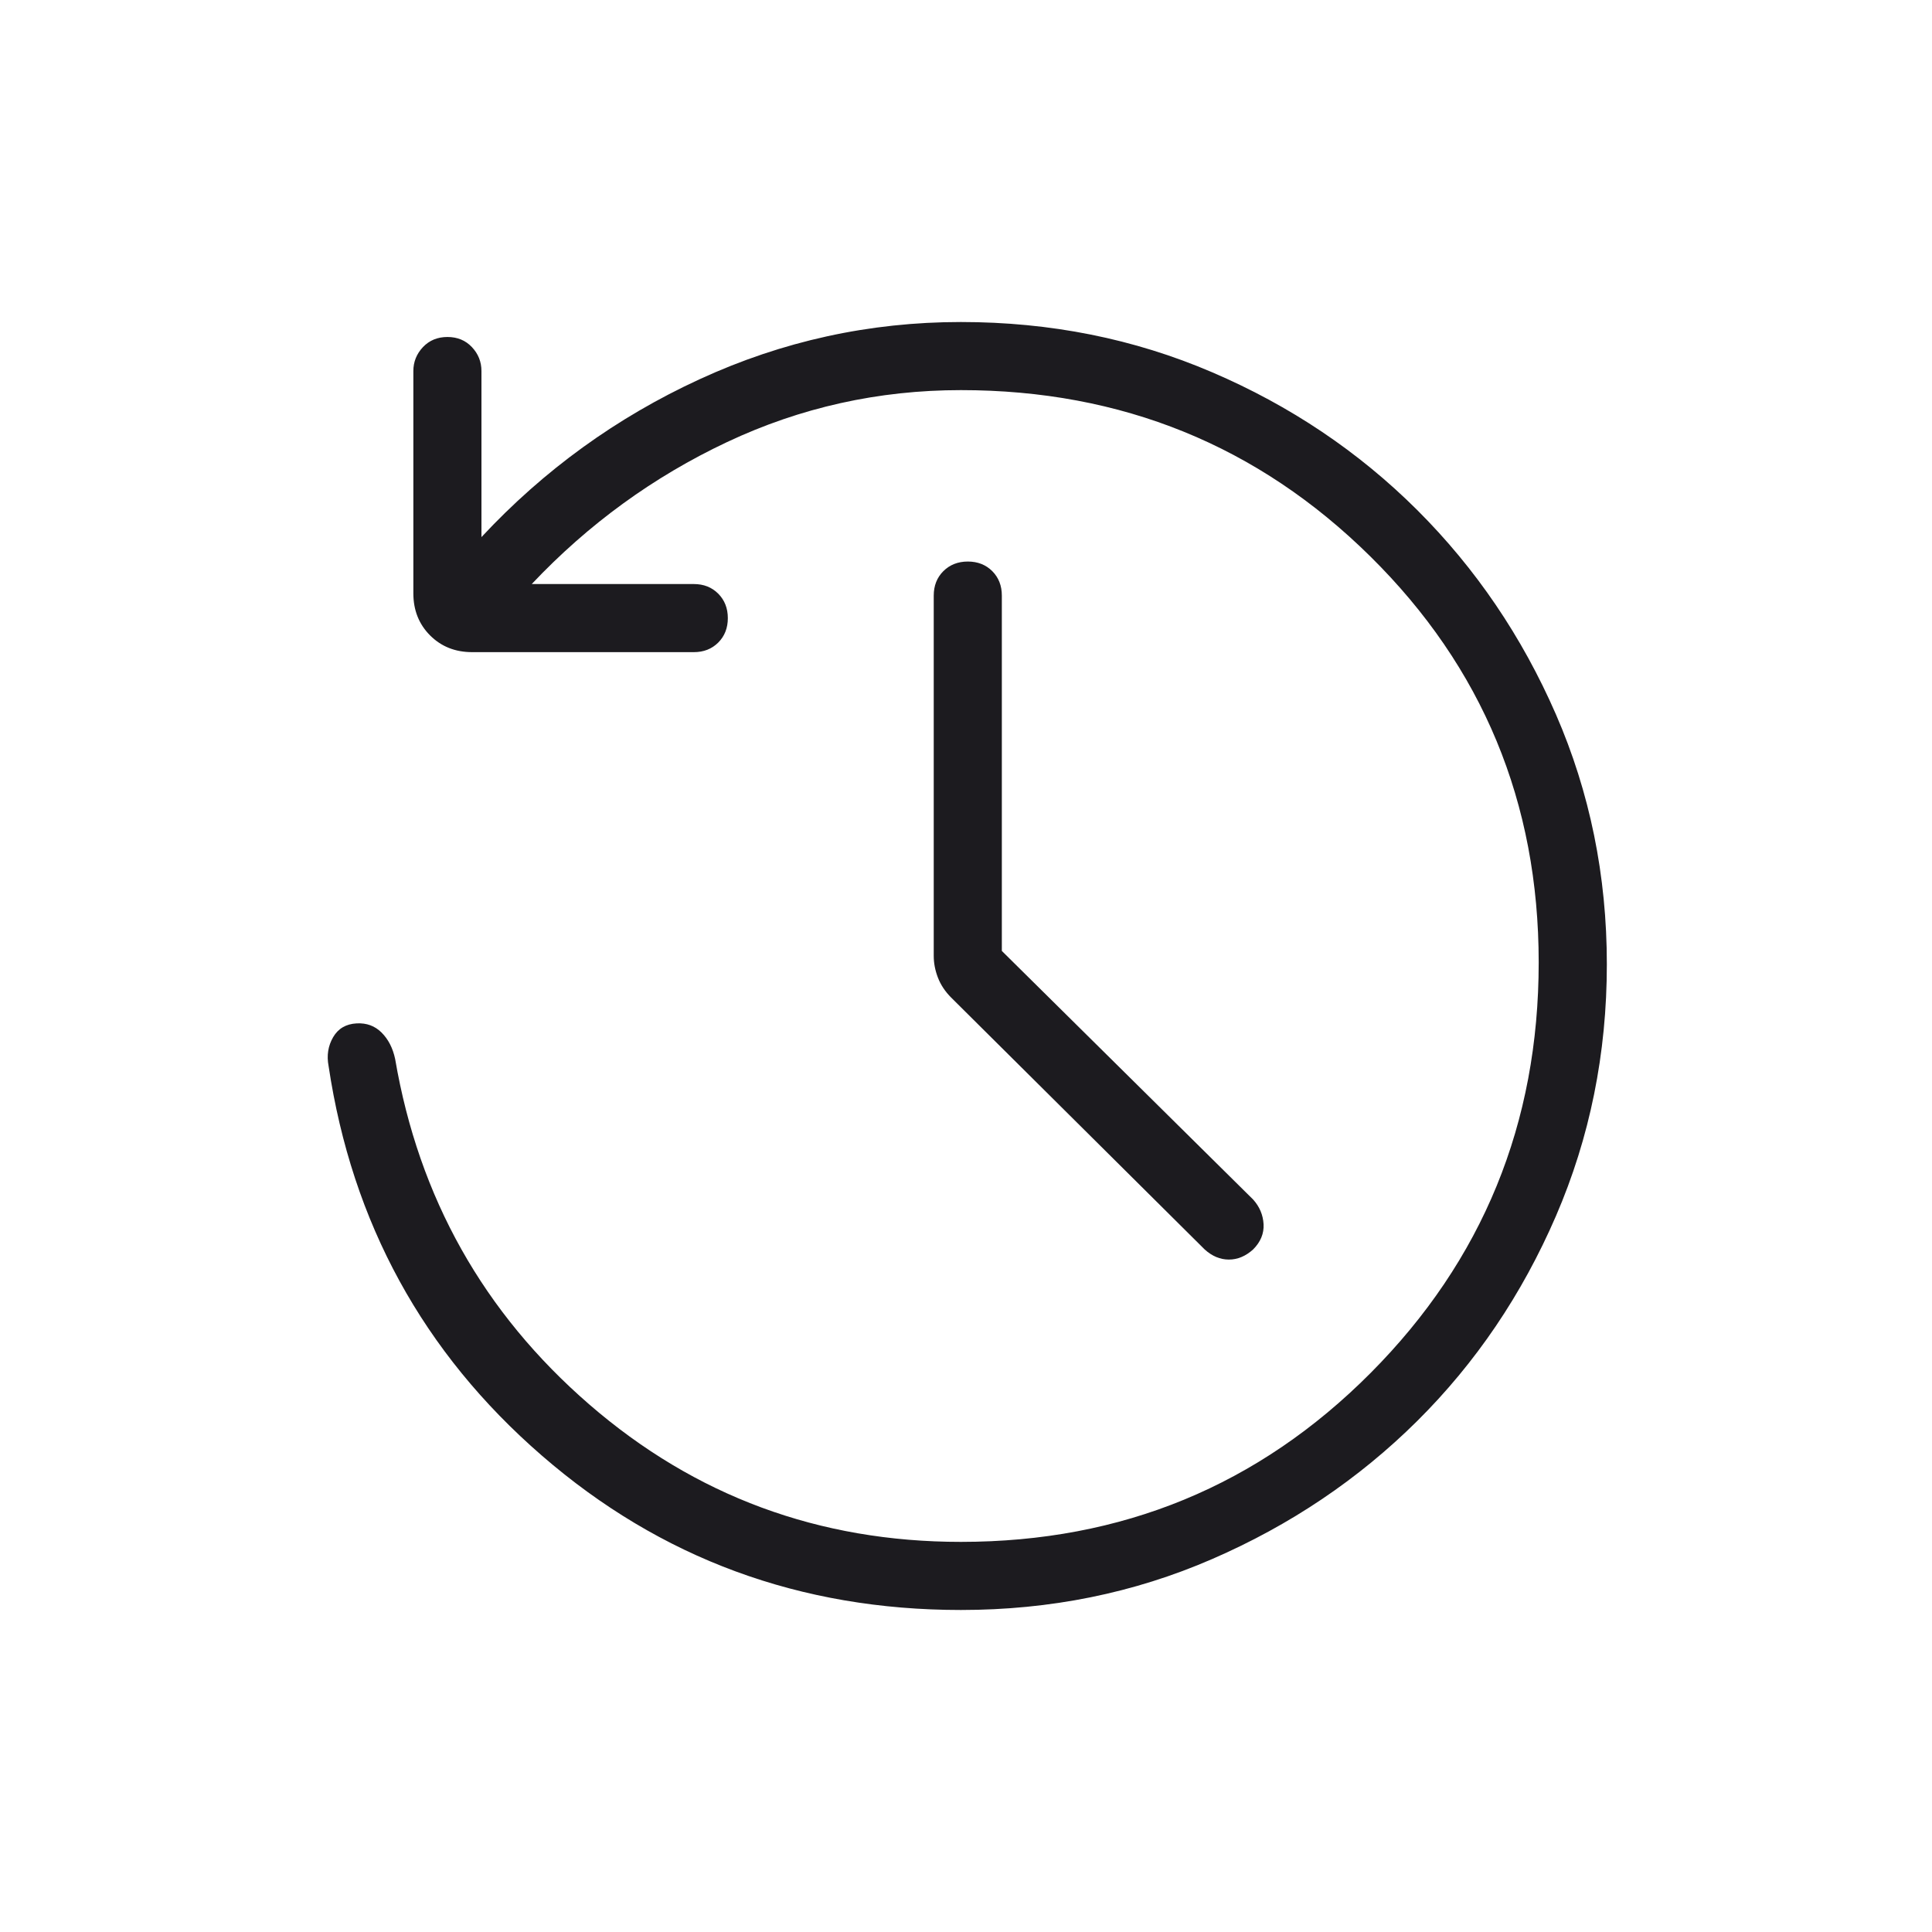 <svg width="40" height="40" viewBox="0 0 40 40" fill="none" xmlns="http://www.w3.org/2000/svg">
<mask id="mask0_68_1529" style="mask-type:alpha" maskUnits="userSpaceOnUse" x="0" y="0" width="40" height="40">
<rect width="40" height="40" fill="#D9D9D9"/>
</mask>
<g mask="url(#mask0_68_1529)">
<path d="M19.894 33.333C16.567 33.333 13.676 32.268 11.218 30.136C8.761 28.005 7.289 25.316 6.803 22.071C6.761 21.852 6.793 21.653 6.897 21.474C7.001 21.295 7.163 21.2 7.384 21.188C7.59 21.177 7.762 21.24 7.901 21.379C8.04 21.518 8.133 21.7 8.181 21.925C8.671 24.796 10.011 27.18 12.2 29.077C14.39 30.974 16.954 31.923 19.894 31.923C23.229 31.923 26.057 30.757 28.377 28.426C30.697 26.094 31.857 23.261 31.857 19.925C31.857 16.617 30.695 13.815 28.371 11.52C26.046 9.225 23.221 8.077 19.894 8.077C18.188 8.077 16.574 8.436 15.052 9.153C13.53 9.87 12.182 10.85 11.009 12.092H14.364C14.569 12.092 14.737 12.158 14.87 12.291C15.002 12.424 15.069 12.593 15.069 12.798C15.069 13.003 15.002 13.172 14.87 13.304C14.737 13.436 14.569 13.502 14.364 13.502H9.776C9.426 13.502 9.136 13.387 8.905 13.156C8.674 12.925 8.558 12.634 8.558 12.284V7.682C8.558 7.491 8.625 7.326 8.757 7.186C8.89 7.046 9.059 6.977 9.264 6.977C9.469 6.977 9.638 7.046 9.77 7.186C9.902 7.326 9.968 7.491 9.968 7.682V11.12C11.261 9.732 12.766 8.643 14.482 7.853C16.198 7.062 18.002 6.667 19.894 6.667C21.744 6.667 23.477 7.013 25.095 7.707C26.713 8.4 28.128 9.351 29.341 10.559C30.553 11.768 31.511 13.178 32.214 14.791C32.916 16.405 33.268 18.129 33.268 19.964C33.268 21.814 32.916 23.551 32.214 25.177C31.511 26.803 30.553 28.217 29.341 29.421C28.128 30.624 26.713 31.577 25.095 32.279C23.477 32.982 21.744 33.333 19.894 33.333ZM20.742 19.688L25.945 24.835C26.078 24.983 26.15 25.153 26.161 25.346C26.171 25.539 26.099 25.713 25.945 25.868C25.79 26.008 25.623 26.078 25.443 26.078C25.263 26.078 25.095 26.008 24.941 25.868L19.695 20.656C19.568 20.529 19.476 20.39 19.418 20.239C19.36 20.088 19.332 19.939 19.332 19.792V12.331C19.332 12.127 19.398 11.958 19.531 11.825C19.664 11.693 19.833 11.626 20.038 11.626C20.243 11.626 20.412 11.693 20.544 11.825C20.676 11.958 20.742 12.127 20.742 12.331V19.688Z" fill="#1C1B1F"/>
</g>
</svg>
